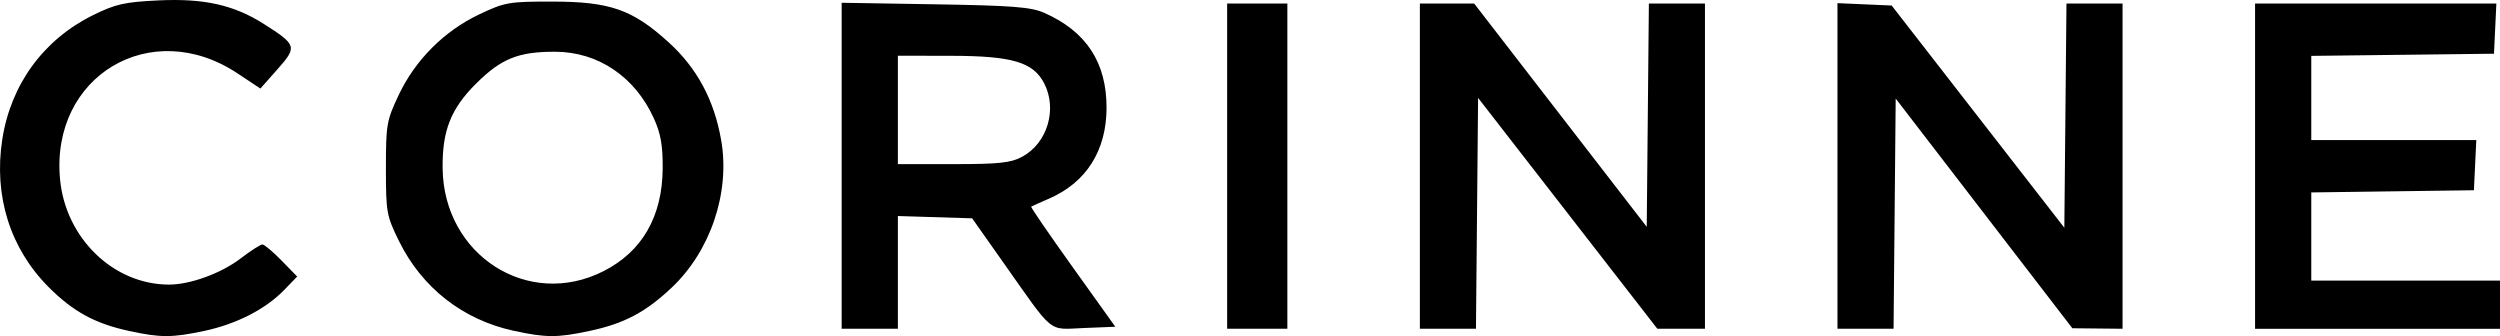 <svg
   version="1.1"
   id="svg2"
   width="622.611"
   height="83.697"
   viewBox="0 0 622.611 83.697"
   xmlns="http://www.w3.org/2000/svg">
  <g
     transform="translate(-151.129,-574.413)">
    <path
       fill="currentColor"
       d="m 183.129,656.802 c -8.358,-1.818 -13.809,-4.8 -19.872,-10.871 -9.617,-9.63 -13.739,-22.759 -11.558,-36.816 2.126,-13.705 10.291,-24.869 22.63,-30.943 5.581,-2.747 7.833,-3.254 16.26,-3.66 11.314,-0.545 18.806,1.13 26.257,5.871 8.201,5.218 8.341,5.681 3.415,11.246 l -4.284,4.839 -5.703,-3.786 c -21.521,-14.289 -46.592,0.662 -44.193,26.356 1.373,14.707 13.318,26.253 27.159,26.253 5.275,0 12.956,-2.804 17.788,-6.494 2.526,-1.929 4.978,-3.506 5.449,-3.506 0.471,0 2.613,1.798 4.76,3.997 l 3.902,3.997 -3.289,3.393 c -4.589,4.735 -11.86,8.454 -19.83,10.142 -8.14,1.725 -10.896,1.722 -18.892,-0.017 z m 95.862,-0.028 c -12.594,-2.736 -22.77,-10.7 -28.474,-22.283 -3.128,-6.353 -3.277,-7.179 -3.277,-18.178 0,-10.884 0.177,-11.896 3.193,-18.263 4.133,-8.724 11.342,-15.933 20.066,-20.066 6.375,-3.02 7.364,-3.192 18.241,-3.176 14.318,0.022 19.873,1.961 28.825,10.063 7.155,6.475 11.423,14.412 13.178,24.505 2.249,12.938 -2.637,27.495 -12.293,36.628 -6.55,6.195 -11.873,9.001 -20.566,10.844 -8.024,1.701 -10.775,1.69 -18.893,-0.073 z m 22.431,-14.823 c 9.649,-4.889 14.681,-13.647 14.747,-25.661 0.032,-5.752 -0.492,-8.665 -2.245,-12.5 -4.719,-10.32 -13.886,-16.473 -24.568,-16.49 -9.148,-0.015 -13.407,1.706 -19.677,7.951 -6.269,6.245 -8.418,11.681 -8.32,21.039 0.228,21.682 21.291,35.173 40.063,25.661 z m 59.318,-26.255 v -40.594 l 23.25,0.382 c 19.352,0.318 23.912,0.674 27.196,2.124 10.473,4.625 15.543,12.362 15.522,23.681 -0.02,10.62 -5.042,18.557 -14.282,22.574 -2.302,1.001 -4.324,1.906 -4.492,2.013 -0.168,0.106 4.478,6.88 10.326,15.053 l 10.633,14.86 -7.826,0.316 c -9.076,0.367 -7.252,1.849 -20.069,-16.316 l -7.761,-11 -9.248,-0.288 -9.248,-0.288 v 14.038 14.038 h -7 -7 z m 44.938,-2.234 c 6.285,-3.371 8.831,-11.85 5.495,-18.301 -2.732,-5.283 -7.95,-6.825 -23.184,-6.85 l -13.25,-0.022 v 13.5 13.5 h 13.766 c 11.422,0 14.346,-0.311 17.173,-1.827 z m 51.062,2.327 v -40.5 h 7.5 7.5 v 40.5 40.5 h -7.5 -7.5 z m 48,0 v -40.5 h 6.76 6.76 l 21.49,27.805 21.49,27.805 0.266,-27.805 0.266,-27.805 h 6.984 6.984 v 40.5 40.5 h -5.928 -5.928 l -22.322,-28.75 -22.322,-28.75 -0.265,28.75 -0.265,28.75 h -6.985 -6.985 z m 104,-0.046 v -40.546 l 6.75,0.296 6.75,0.296 21.5,27.67 21.5,27.67 0.266,-27.92 0.266,-27.92 h 6.984 6.984 v 40.5 40.5 l -6.25,-0.063 -6.25,-0.063 -22,-28.605 -22,-28.605 -0.265,28.668 -0.265,28.668 h -6.985 -6.985 V 615.744 Z m 104,0.046 v -40.5 h 30.048 30.048 l -0.298,6.25 -0.298,6.25 -22.75,0.269 -22.75,0.269 v 10.481 10.481 h 20.548 20.548 l -0.298,6.25 -0.298,6.25 -20.25,0.271 -20.25,0.271 v 10.979 10.979 h 23.5 23.5 v 6 6 h -30.5 -30.5 z"
    />
  </g>
</svg>
